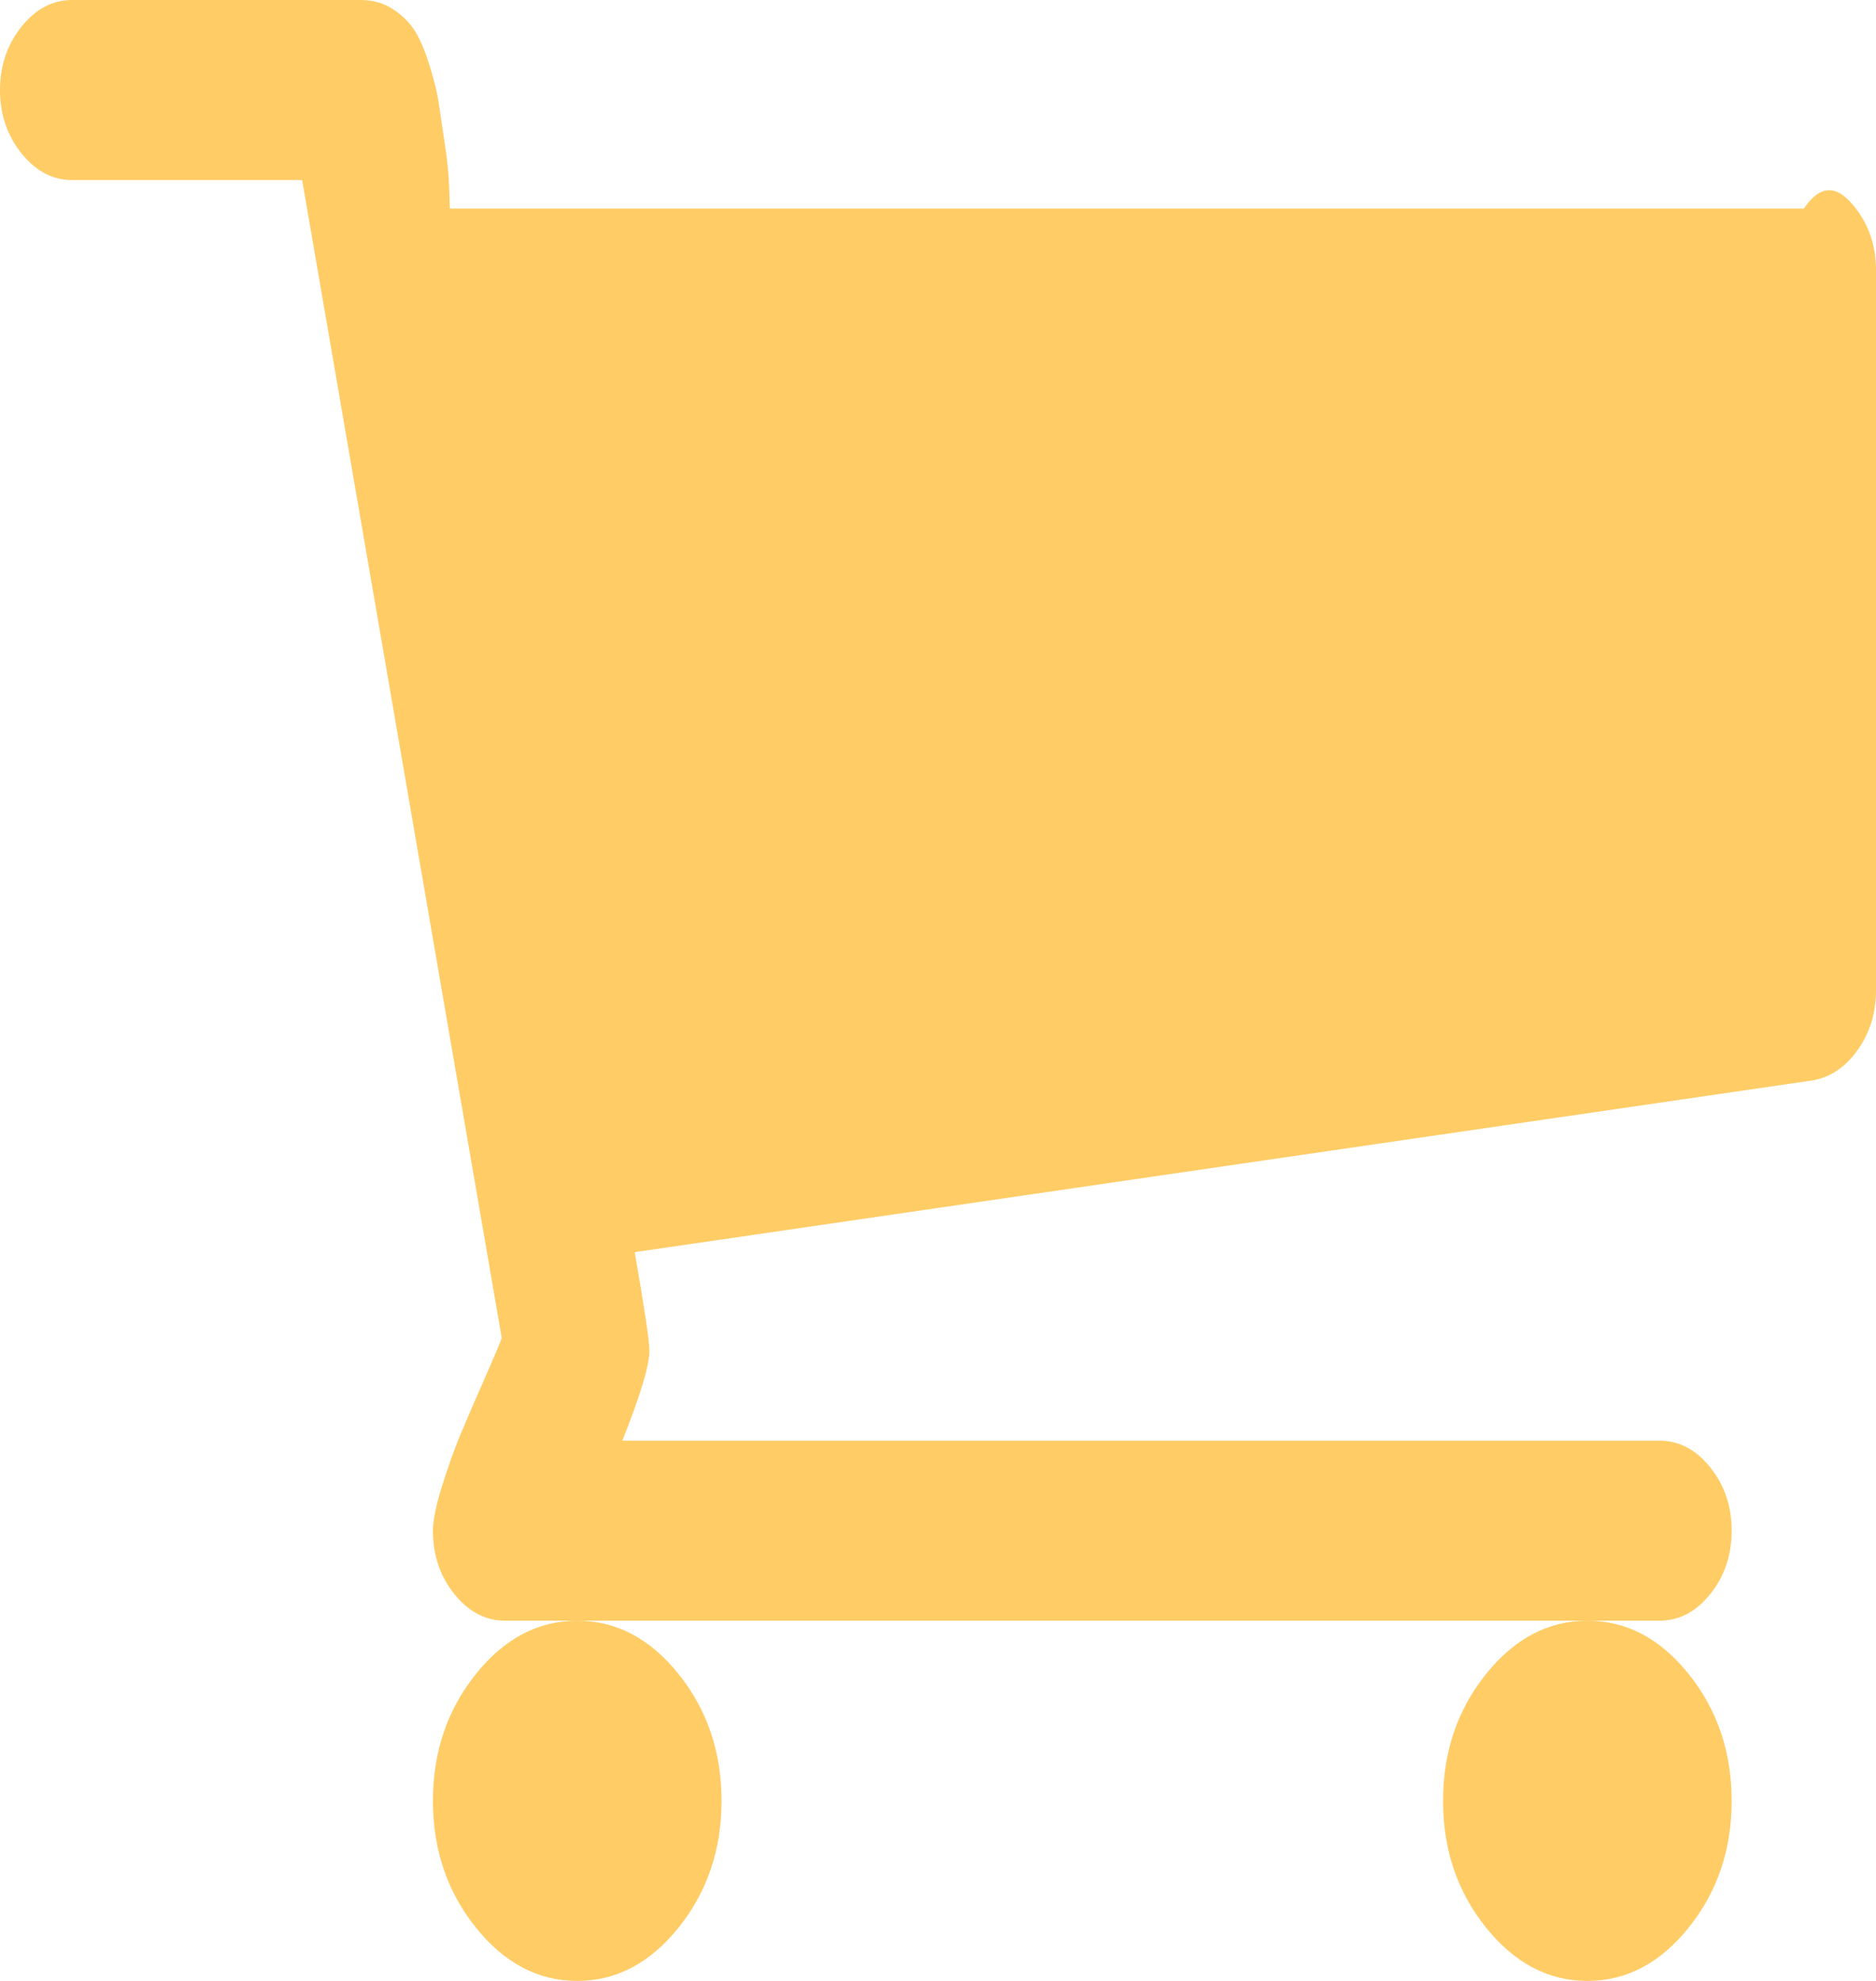﻿<?xml version="1.0" encoding="utf-8"?><svg version="1.1" xmlns:xlink="http://www.w3.org/1999/xlink" width="18px" height="19px" xmlns="http://www.w3.org/2000/svg"><g transform="matrix(1 0 0 1 -526 -211 )"><path d="M 6.512 16.058  C 6.786 16.4  6.923 16.805  6.923 17.273  C 6.923 17.741  6.786 18.145  6.512 18.487  C 6.238 18.829  5.913 19  5.538 19  C 5.163 19  4.839 18.829  4.565 18.487  C 4.291 18.145  4.154 17.741  4.154 17.273  C 4.154 16.805  4.291 16.4  4.565 16.058  C 4.839 15.716  5.163 15.545  5.538 15.545  C 5.913 15.545  6.238 15.716  6.512 16.058  Z M 16.204 16.058  C 16.478 16.4  16.615 16.805  16.615 17.273  C 16.615 17.741  16.478 18.145  16.204 18.487  C 15.93 18.829  15.606 19  15.231 19  C 14.856 19  14.531 18.829  14.257 18.487  C 13.983 18.145  13.846 17.741  13.846 17.273  C 13.846 16.805  13.983 16.4  14.257 16.058  C 14.531 15.716  14.856 15.545  15.231 15.545  C 15.606 15.545  15.93 15.716  16.204 16.058  Z M 17.794 1.984  C 17.931 2.155  18 2.357  18 2.591  L 18 9.5  C 18 9.716  17.941 9.907  17.822 10.074  C 17.703 10.24  17.556 10.337  17.383 10.364  L 6.09 12.01  C 6.184 12.55  6.231 12.865  6.231 12.955  C 6.231 13.098  6.144 13.386  5.971 13.818  L 15.923 13.818  C 16.111 13.818  16.273 13.904  16.41 14.075  C 16.547 14.246  16.615 14.448  16.615 14.682  C 16.615 14.916  16.547 15.118  16.41 15.289  C 16.273 15.46  16.111 15.545  15.923 15.545  L 4.846 15.545  C 4.659 15.545  4.496 15.46  4.359 15.289  C 4.222 15.118  4.154 14.916  4.154 14.682  C 4.154 14.583  4.183 14.441  4.24 14.257  C 4.298 14.072  4.356 13.91  4.413 13.771  C 4.471 13.632  4.549 13.452  4.646 13.231  C 4.743 13.011  4.799 12.878  4.814 12.833  L 2.899 1.727  L 0.692 1.727  C 0.505 1.727  0.343 1.642  0.206 1.471  C 0.069 1.3  0 1.098  0 0.864  C 0 0.63  0.069 0.427  0.206 0.256  C 0.343 0.085  0.505 0  0.692 0  L 3.462 0  C 3.577 0  3.68 0.029  3.77 0.088  C 3.86 0.146  3.93 0.216  3.981 0.297  C 4.031 0.378  4.078 0.488  4.121 0.627  C 4.165 0.767  4.194 0.884  4.208 0.978  C 4.222 1.073  4.242 1.205  4.267 1.376  C 4.293 1.547  4.309 1.664  4.316 2  L 17.308 2  C 17.495 1.727  17.657 1.813  17.794 1.984  Z " fill-rule="nonzero" fill="#ffcc66" stroke="none" transform="matrix(1 0 0 1 526 211 )" /></g></svg>